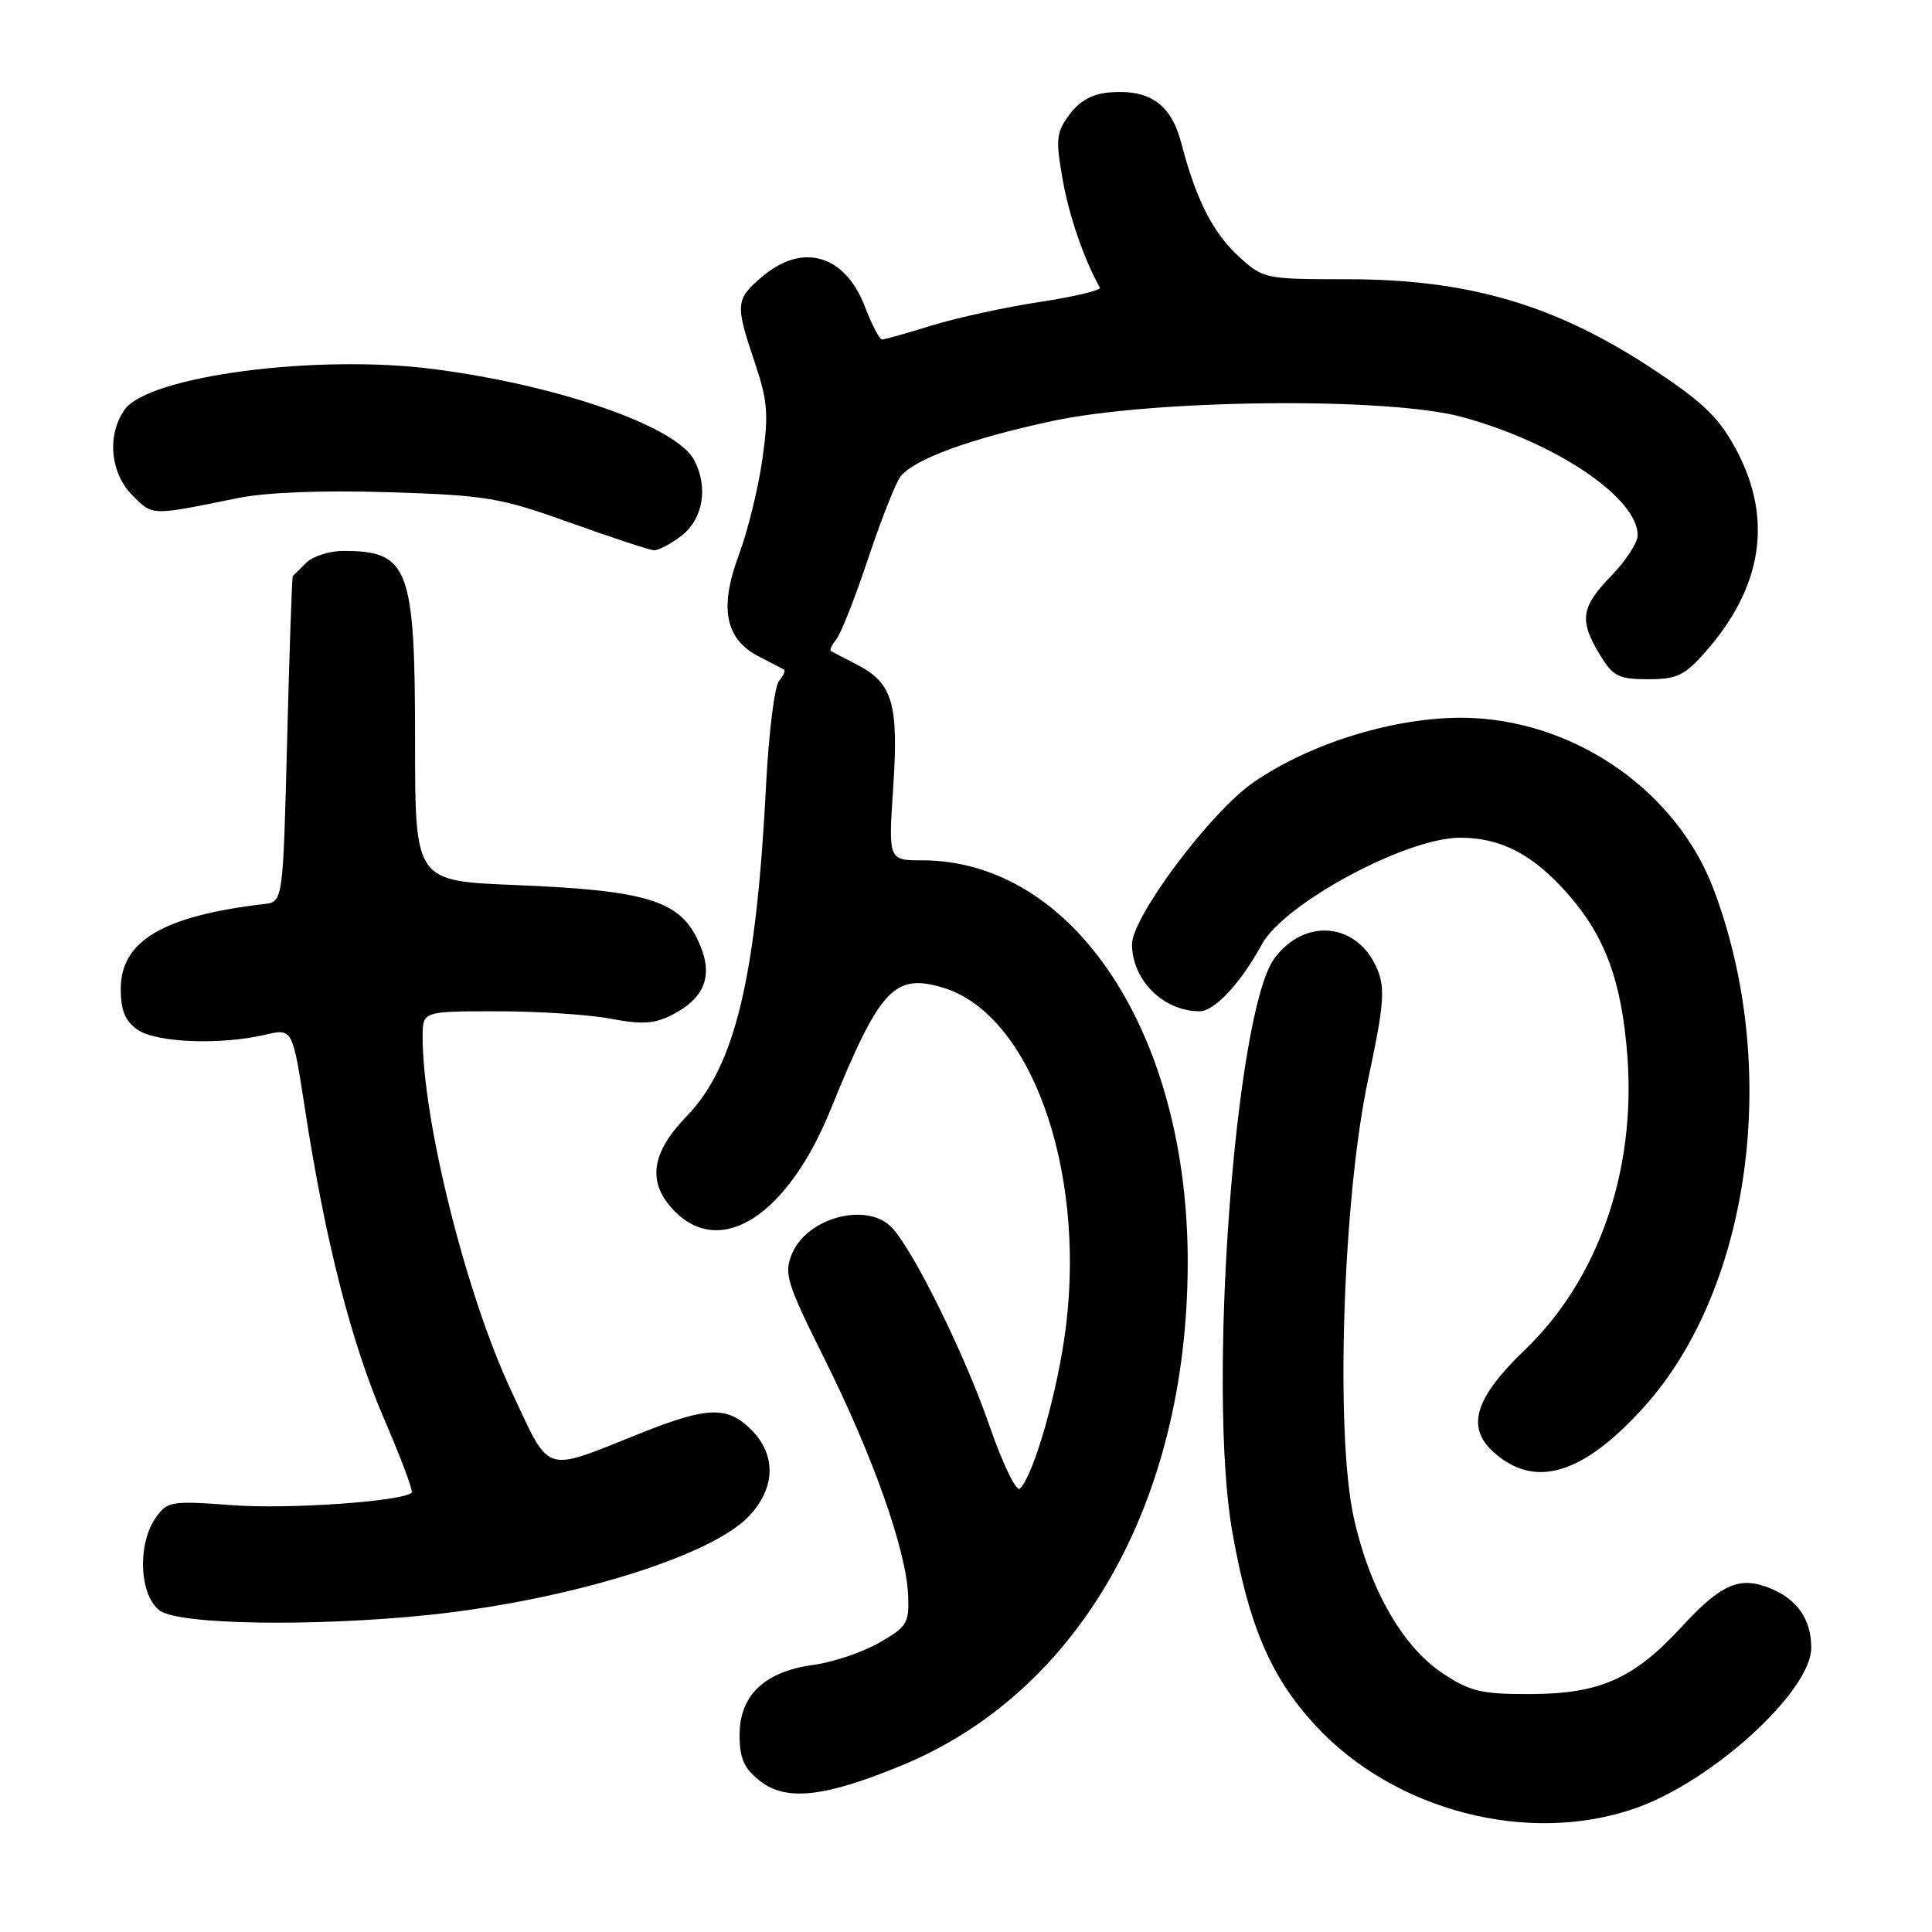 <?xml version="1.0" encoding="UTF-8" standalone="no"?>
<!DOCTYPE svg PUBLIC "-//W3C//DTD SVG 1.1//EN" "http://www.w3.org/Graphics/SVG/1.1/DTD/svg11.dtd" >
<svg xmlns="http://www.w3.org/2000/svg" xmlns:xlink="http://www.w3.org/1999/xlink" version="1.1" viewBox="0 0 256 256">
 <g >
 <path fill="currentColor"
d=" M 216.79 239.57 C 226.97 235.98 240.00 224.06 240.00 218.34 C 240.00 214.64 238.21 211.99 234.71 210.52 C 230.58 208.78 228.13 209.81 222.86 215.53 C 216.52 222.42 212.03 224.43 202.93 224.47 C 196.32 224.50 194.84 224.15 191.20 221.75 C 185.86 218.22 181.50 210.61 179.39 201.14 C 176.91 190.01 177.93 158.70 181.29 143.00 C 183.36 133.31 183.56 131.03 182.53 128.50 C 179.99 122.26 172.92 121.49 168.86 127.00 C 163.64 134.10 159.96 184.20 163.29 203.00 C 165.47 215.38 168.36 222.14 174.17 228.49 C 184.63 239.94 202.55 244.60 216.79 239.57 Z  M 119.58 233.89 C 142.99 224.18 157.28 199.10 157.38 167.50 C 157.48 137.05 142.32 114.00 122.18 114.00 C 117.71 114.00 117.71 114.00 118.36 104.25 C 119.09 93.20 118.27 90.48 113.49 88.03 C 111.84 87.19 110.32 86.40 110.11 86.27 C 109.89 86.15 110.21 85.46 110.81 84.73 C 111.41 84.01 113.32 79.16 115.05 73.96 C 116.79 68.76 118.72 63.88 119.34 63.11 C 121.21 60.82 128.56 58.13 139.32 55.81 C 152.81 52.90 183.89 52.58 193.72 55.25 C 206.12 58.62 217.00 65.95 217.00 70.92 C 217.00 71.90 215.43 74.31 213.50 76.30 C 209.48 80.43 209.22 82.22 211.99 86.75 C 213.74 89.63 214.48 90.00 218.38 90.00 C 222.21 90.00 223.22 89.52 226.03 86.32 C 233.50 77.81 234.91 68.88 230.20 59.86 C 227.91 55.49 225.95 53.54 219.58 49.28 C 206.39 40.46 194.81 37.00 178.51 37.00 C 167.63 37.00 167.39 36.95 164.18 34.02 C 160.73 30.87 158.47 26.43 156.54 19.00 C 155.20 13.84 152.40 11.83 147.10 12.24 C 144.77 12.42 143.08 13.34 141.73 15.15 C 139.96 17.53 139.86 18.43 140.80 23.75 C 141.66 28.61 143.58 34.22 145.74 38.12 C 145.93 38.46 142.35 39.31 137.79 40.01 C 133.23 40.70 126.80 42.10 123.50 43.12 C 120.20 44.14 117.22 44.98 116.89 44.99 C 116.55 44.99 115.52 43.04 114.61 40.65 C 111.99 33.78 106.40 32.11 101.08 36.59 C 97.45 39.64 97.39 40.25 100.00 48.00 C 101.73 53.13 101.87 54.88 101.01 60.89 C 100.47 64.72 99.07 70.41 97.90 73.53 C 95.28 80.55 96.09 84.70 100.53 86.98 C 102.16 87.82 103.68 88.60 103.89 88.73 C 104.11 88.85 103.80 89.53 103.22 90.24 C 102.63 90.95 101.86 97.15 101.51 104.01 C 100.21 129.56 97.39 141.29 91.00 147.89 C 86.19 152.84 85.71 156.80 89.45 160.55 C 95.62 166.71 104.39 160.97 110.04 147.07 C 116.57 131.00 118.48 128.93 124.95 130.87 C 136.46 134.32 143.84 154.64 141.25 175.73 C 140.21 184.15 137.03 195.37 135.15 197.25 C 134.67 197.73 132.88 194.03 131.07 188.81 C 127.85 179.52 121.24 166.07 118.26 162.75 C 115.07 159.19 106.97 161.25 104.94 166.14 C 103.85 168.78 104.22 169.97 109.35 180.26 C 115.69 193.00 120.07 205.39 120.33 211.34 C 120.49 215.07 120.20 215.55 116.50 217.67 C 114.30 218.93 110.37 220.26 107.76 220.61 C 101.31 221.49 98.00 224.63 98.00 229.88 C 98.00 233.02 98.57 234.31 100.73 236.01 C 104.18 238.71 109.34 238.13 119.58 233.89 Z  M 56.97 213.97 C 75.44 212.02 94.26 206.20 99.25 200.89 C 102.77 197.15 102.88 192.79 99.55 189.45 C 96.37 186.28 93.75 186.36 84.83 189.93 C 71.78 195.13 73.03 195.54 67.75 184.31 C 61.79 171.63 56.00 148.51 56.00 137.37 C 56.00 134.00 56.00 134.00 65.86 134.00 C 71.29 134.00 78.07 134.44 80.94 134.99 C 85.11 135.78 86.74 135.67 89.12 134.44 C 93.63 132.10 94.64 128.98 92.37 124.36 C 89.88 119.28 85.36 117.96 68.25 117.27 C 55.00 116.74 55.00 116.74 55.00 98.32 C 55.00 75.19 54.18 73.00 45.49 73.00 C 43.65 73.00 41.44 73.71 40.57 74.57 C 39.71 75.44 38.91 76.22 38.80 76.32 C 38.69 76.42 38.35 86.17 38.05 98.00 C 37.50 119.50 37.50 119.50 35.00 119.79 C 21.62 121.36 16.00 124.68 16.00 131.03 C 16.00 133.88 16.58 135.29 18.22 136.44 C 20.68 138.16 29.17 138.50 35.13 137.11 C 38.76 136.26 38.76 136.26 40.40 146.88 C 43.08 164.35 46.55 177.94 50.87 187.95 C 53.11 193.14 54.77 197.57 54.55 197.78 C 53.39 198.94 38.32 200.00 30.87 199.45 C 22.63 198.84 22.18 198.91 20.62 201.13 C 18.15 204.66 18.48 211.52 21.22 213.44 C 23.88 215.30 41.81 215.56 56.97 213.97 Z  M 217.78 186.50 C 232.02 170.76 235.99 141.41 227.05 117.80 C 222.24 105.09 209.28 95.86 195.27 95.15 C 185.95 94.68 173.90 98.22 165.99 103.74 C 160.33 107.69 150.00 121.50 150.00 125.11 C 150.00 129.87 154.16 134.00 158.96 134.00 C 160.93 134.00 164.40 130.28 167.19 125.15 C 170.15 119.71 186.32 111.00 193.47 111.00 C 198.88 111.00 203.14 113.22 207.72 118.42 C 212.71 124.09 214.89 130.03 215.64 140.00 C 216.77 155.23 211.77 169.54 202.03 178.89 C 195.42 185.24 194.24 189.10 197.89 192.40 C 203.33 197.32 209.70 195.43 217.78 186.50 Z  M 90.37 70.93 C 93.19 68.70 93.87 64.49 91.96 60.93 C 89.58 56.48 74.06 51.06 57.50 48.91 C 41.93 46.89 19.64 49.82 16.50 54.30 C 14.14 57.67 14.61 62.70 17.56 65.65 C 20.28 68.37 19.89 68.36 31.50 66.00 C 35.28 65.23 42.67 64.95 51.50 65.22 C 64.45 65.63 66.25 65.93 75.50 69.24 C 81.00 71.21 86.00 72.86 86.62 72.91 C 87.23 72.96 88.92 72.07 90.37 70.93 Z "/>
</g>
</svg>